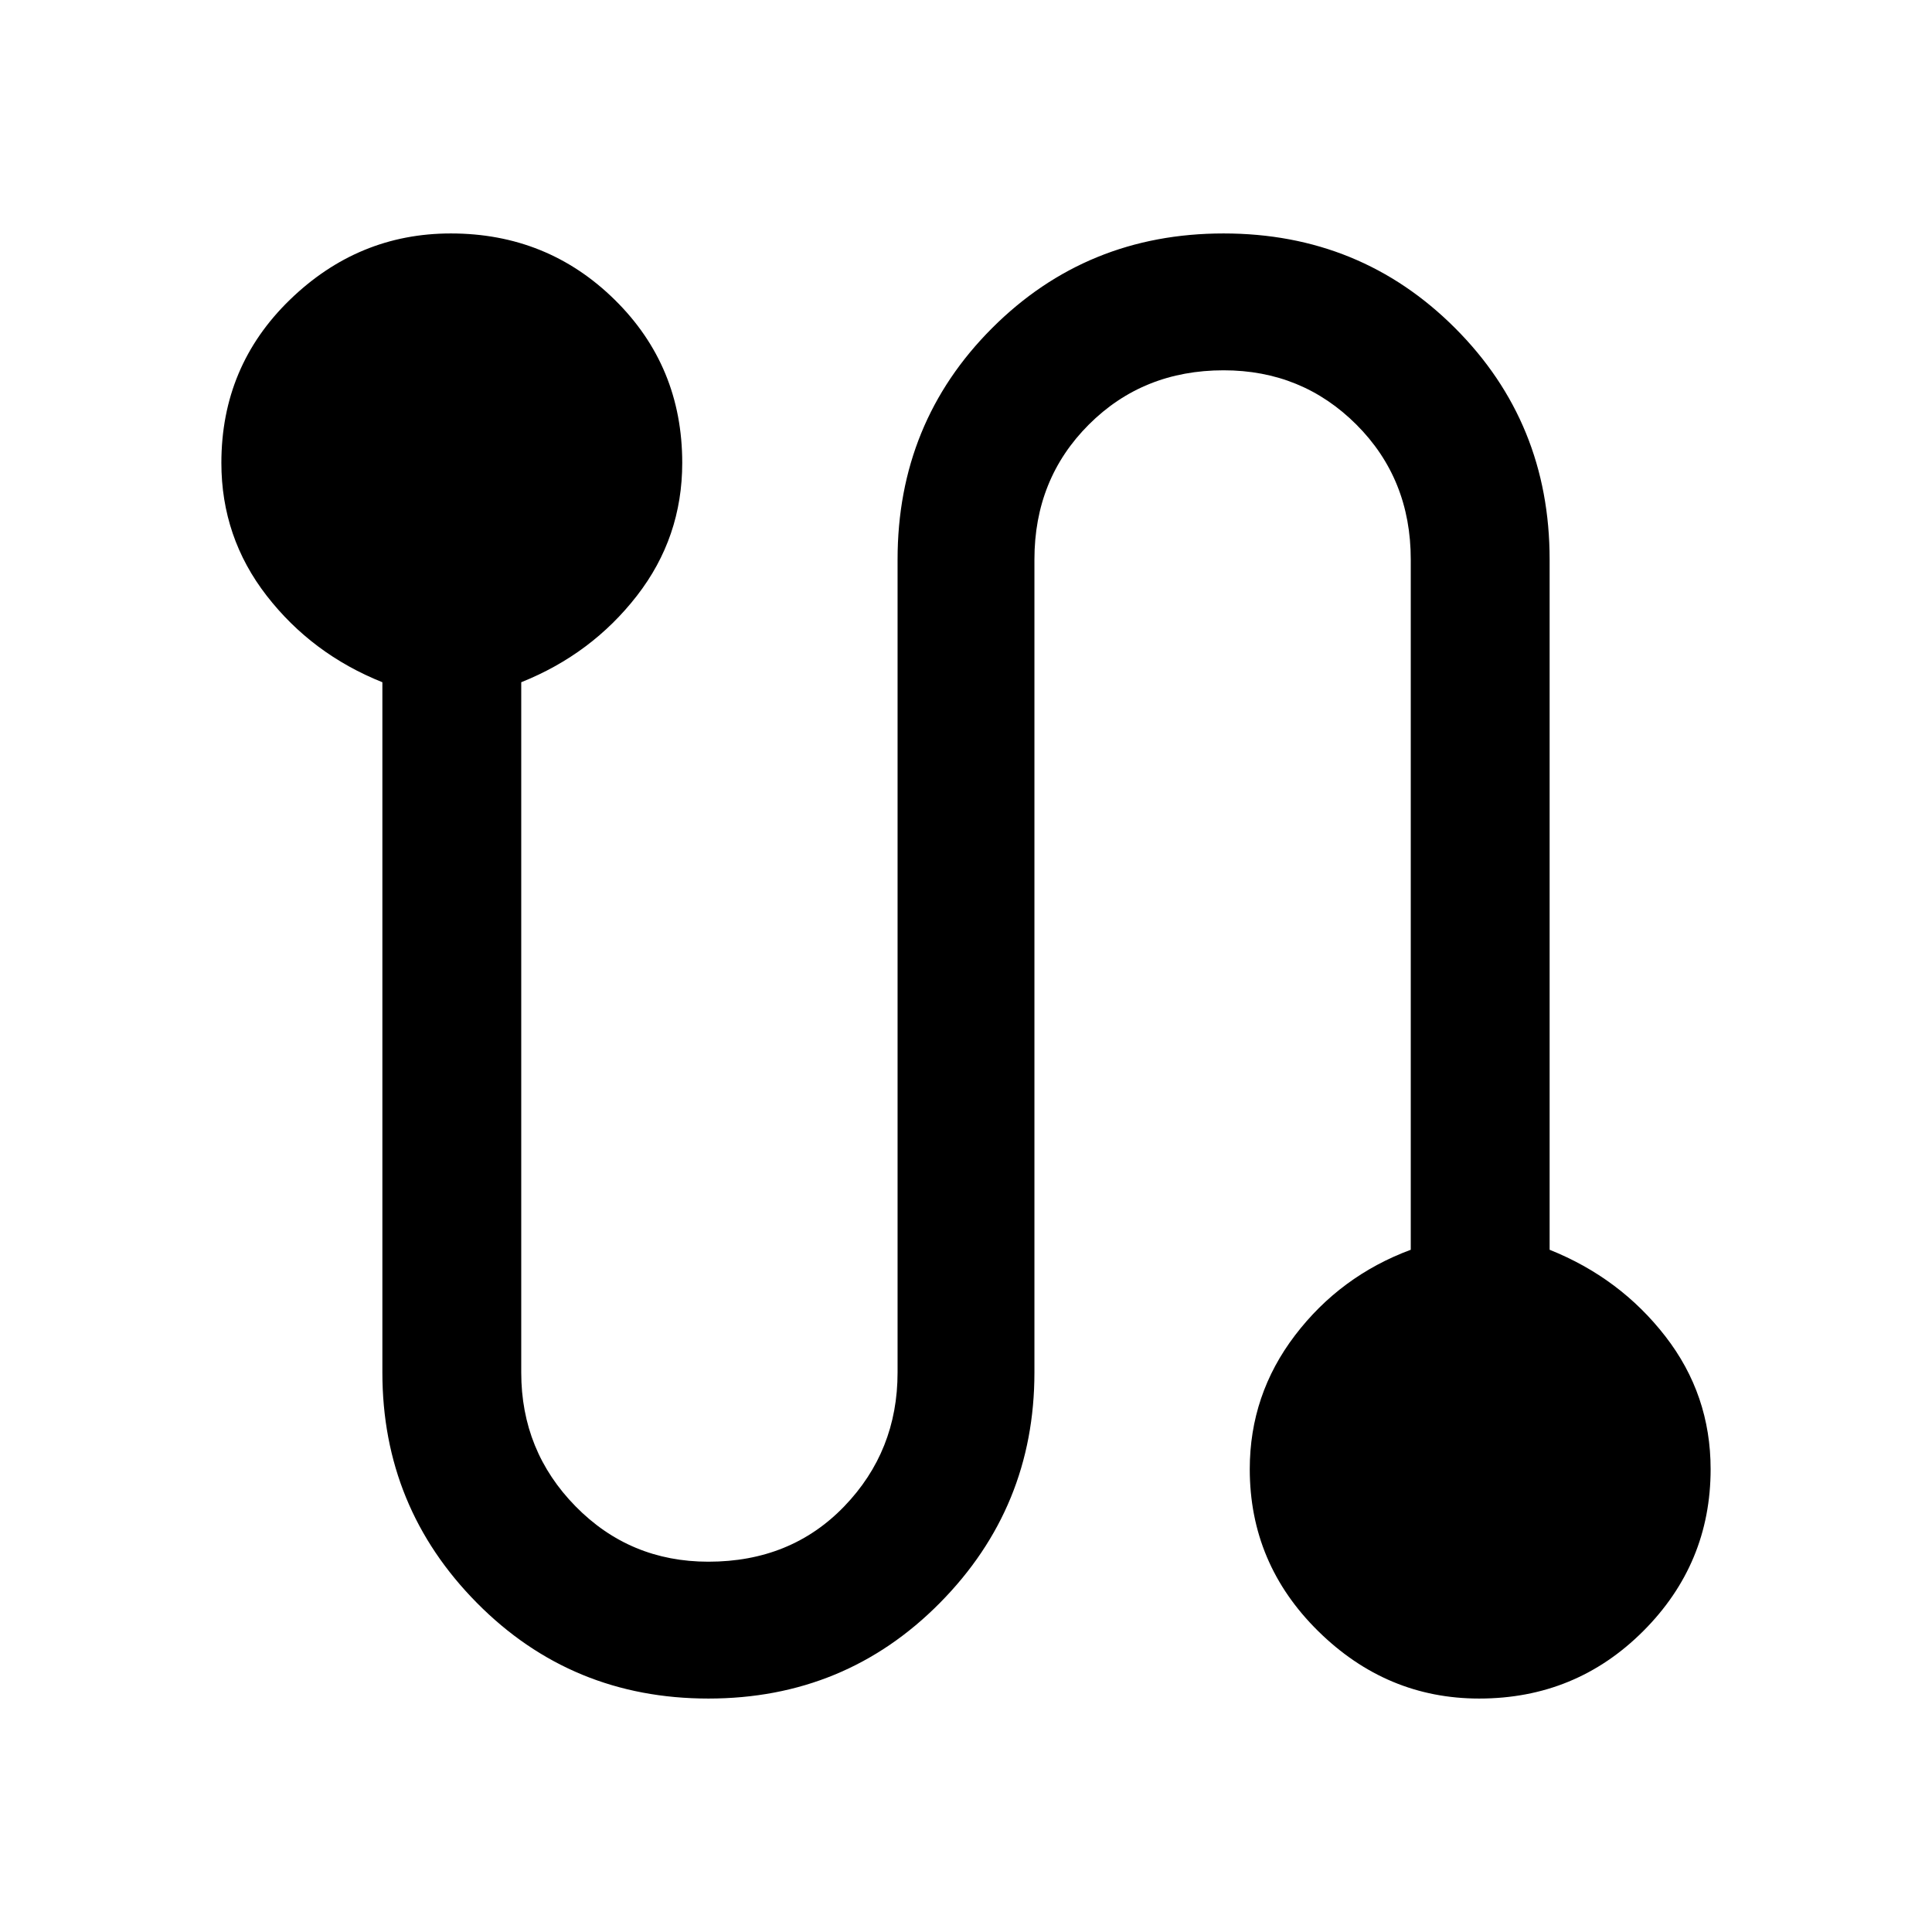 <svg xmlns="http://www.w3.org/2000/svg" width="48" height="48" viewBox="0 0 48 48"><path d="M17.6 42.2q-3.4 0-5.75-2.375T9.5 34.1V16.95q-1.75-.7-2.875-2.15T5.5 11.5q0-2.4 1.7-4.05t4-1.65q2.4 0 4.075 1.65Q16.95 9.1 16.95 11.5q0 1.85-1.125 3.3-1.125 1.45-2.875 2.15V34.1q0 1.95 1.35 3.325 1.35 1.375 3.3 1.375 2.05 0 3.375-1.375Q22.3 36.05 22.3 34.1V13.9q0-3.4 2.35-5.75T30.4 5.8q3.4 0 5.75 2.35t2.35 5.75v17.15q1.75.7 2.875 2.15t1.125 3.3q0 2.35-1.675 4.025Q39.15 42.2 36.75 42.2q-2.3 0-4-1.675-1.7-1.675-1.7-4.025 0-1.85 1.125-3.325t2.875-2.125V13.9q0-2-1.35-3.35T30.4 9.2q-2 0-3.35 1.35T25.7 13.9v20.2q0 3.35-2.35 5.725Q21 42.2 17.6 42.2Z"/></svg>